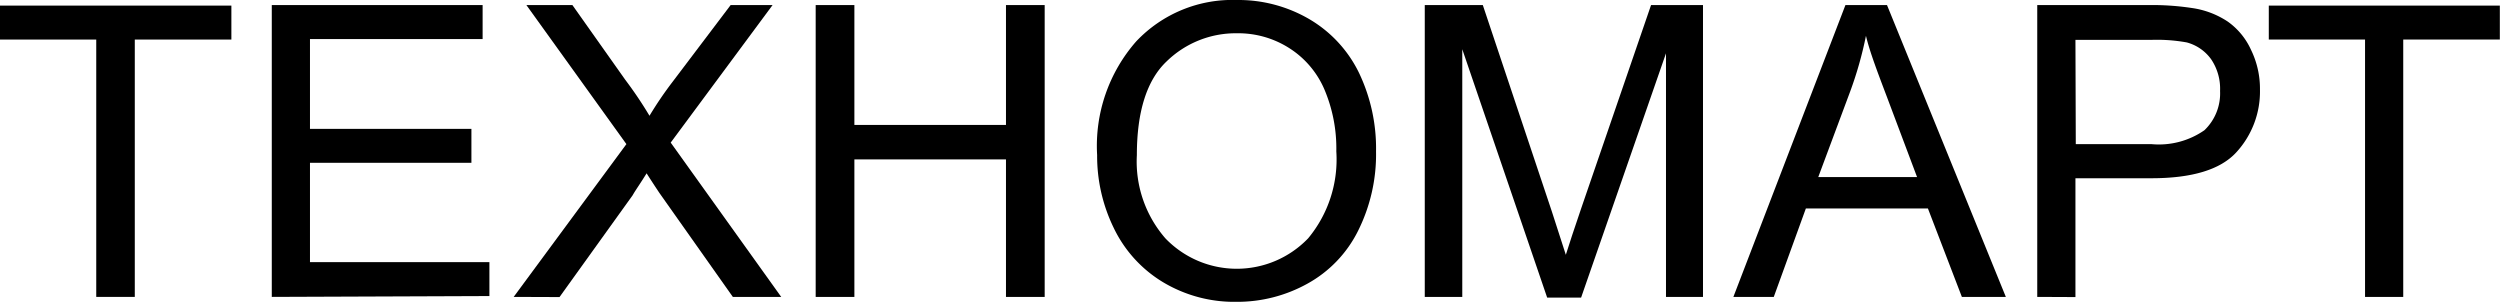 <svg id="logo" data-name="logo" xmlns="http://www.w3.org/2000/svg" viewBox="0 0 147.27 17.78"><g style="isolation:isolate"><path d="M6.41,17.35V2.19H.74v-2H14.37v2H8.68V17.35Z" transform="translate(-0.74 0.14)"/><path d="M16.75,17.35V.16H29.17v2H19V7.45h9.51v2H19v5.85H29.57v2Z" transform="translate(-0.74 0.14)"/><path d="M31,17.35l6.64-9L31.75.16h2.71l3.12,4.41A23.39,23.39,0,0,1,39,6.68a21.91,21.91,0,0,1,1.36-2L43.78.16h2.47l-6,8.1,6.51,9.09H43.91l-4.33-6.13c-.24-.36-.49-.74-.75-1.15-.38.62-.66,1-.82,1.29l-4.31,6Z" transform="translate(-0.74 0.14)"/><path d="M48.79,17.35V.16h2.28V7.22H60V.16h2.28V17.35H60V9.25H51.07v8.1Z" transform="translate(-0.74 0.14)"/><path d="M65.37,9a9.33,9.33,0,0,1,2.3-6.7A7.79,7.79,0,0,1,73.6-.14,8.28,8.28,0,0,1,77.89,1,7.43,7.43,0,0,1,80.8,4.16a10.32,10.32,0,0,1,1,4.62,10.08,10.08,0,0,1-1.06,4.68,7.22,7.22,0,0,1-3,3.12,8.51,8.51,0,0,1-4.17,1.06,8.16,8.16,0,0,1-4.34-1.17,7.52,7.52,0,0,1-2.89-3.2A9.64,9.64,0,0,1,65.37,9Zm2.34,0a6.89,6.89,0,0,0,1.68,4.9,5.83,5.83,0,0,0,8.41,0,7.27,7.27,0,0,0,1.66-5.12,8.9,8.9,0,0,0-.71-3.67,5.4,5.4,0,0,0-2.07-2.42,5.58,5.58,0,0,0-3.07-.87,5.83,5.83,0,0,0-4.15,1.66C68.3,4.58,67.71,6.43,67.71,9Z" transform="translate(-0.74 0.14)"/><path d="M84.67,17.35V.16h3.42l4.07,12.17c.37,1.13.65,2,.82,2.54.19-.62.5-1.54.91-2.75L98,.16h3.06V17.35H98.88V3l-5,14.39h-2l-5-14.63V17.35Z" transform="translate(-0.74 0.14)"/><path d="M102.85,17.35,109.45.16h2.45l7,17.19h-2.59l-2-5.21h-7.19l-1.89,5.21Zm5-7.06h5.82l-1.79-4.76c-.55-1.45-1-2.63-1.22-3.56a22.06,22.06,0,0,1-.93,3.28Z" transform="translate(-0.74 0.14)"/><path d="M120.75,17.35V.16h6.48a15.62,15.62,0,0,1,2.62.17,5.1,5.1,0,0,1,2.12.8,4.12,4.12,0,0,1,1.37,1.66,5.22,5.22,0,0,1,.53,2.34,5.29,5.29,0,0,1-1.4,3.71q-1.4,1.52-5,1.52H123v7Zm2.27-9h4.45a4.7,4.7,0,0,0,3.13-.82,3,3,0,0,0,.92-2.31A3.1,3.1,0,0,0,131,3.36a2.59,2.59,0,0,0-1.44-1,9.84,9.84,0,0,0-2.12-.15H123Z" transform="translate(-0.74 0.14)"/><path d="M140.06,17.35V2.19h-5.67v-2H148v2h-5.69V17.35Z" transform="translate(-0.74 0.14)"/></g></svg>

